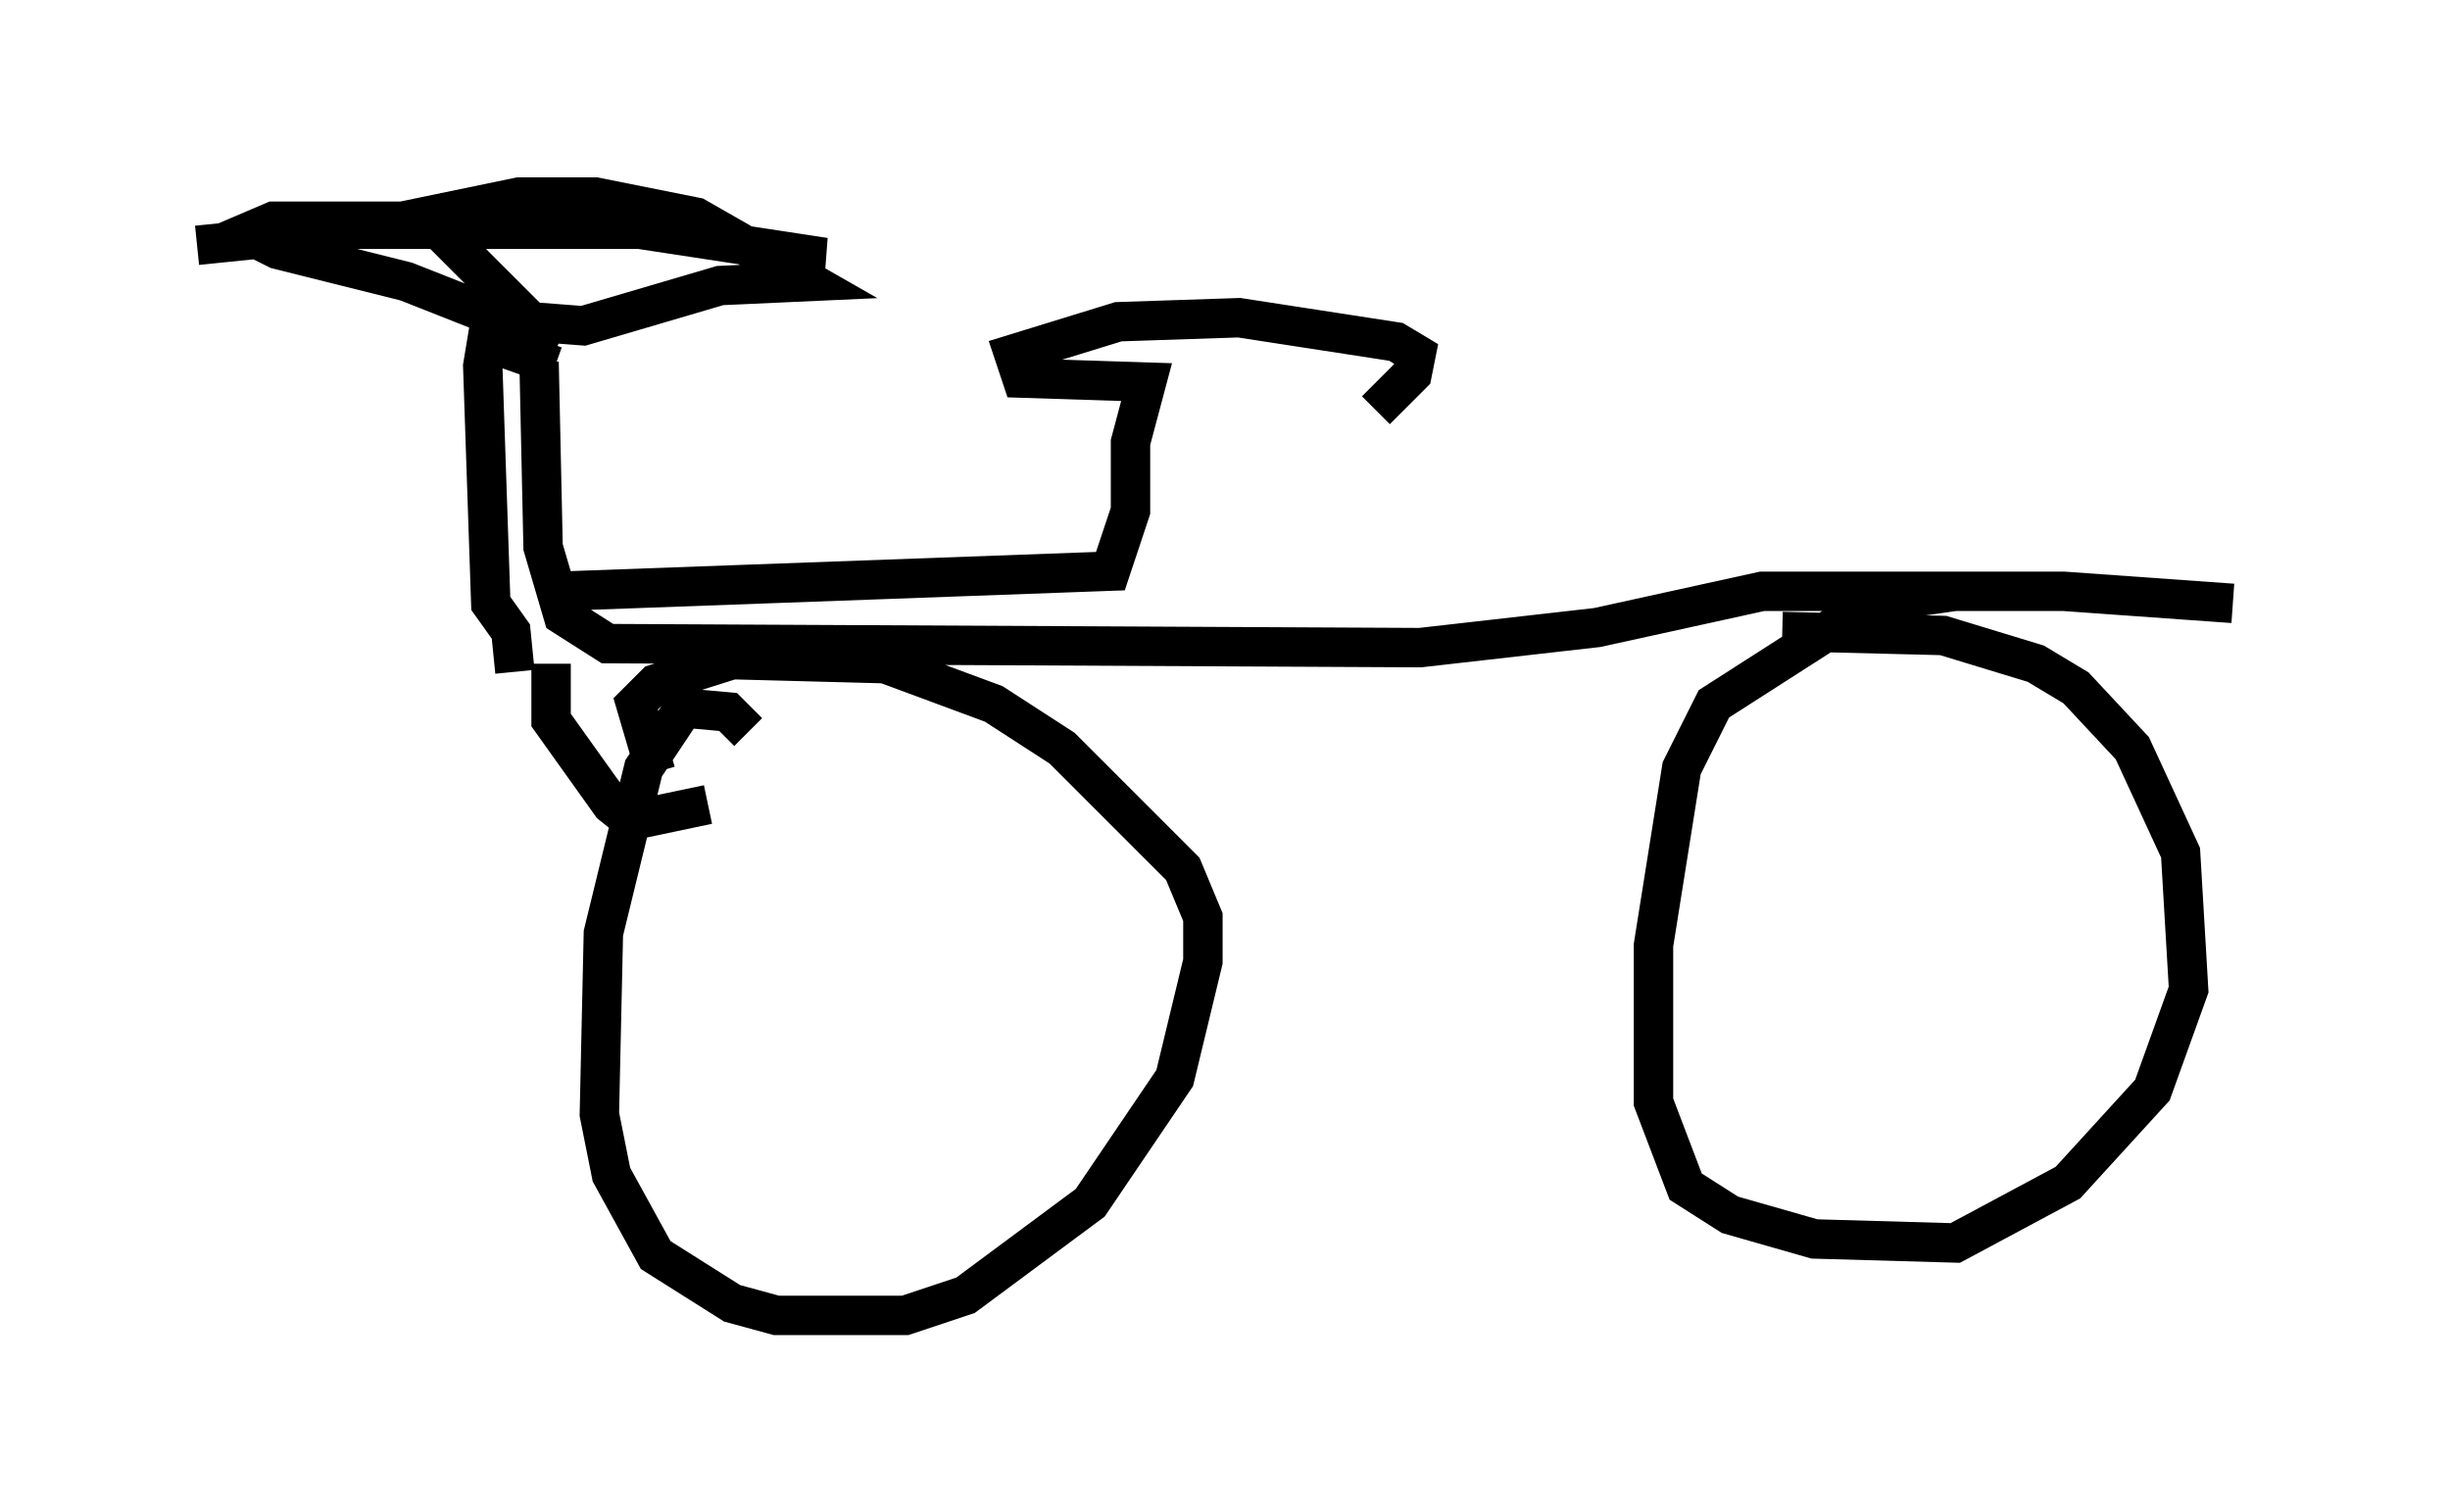<?xml version="1.0" encoding="utf-8" ?>
<svg baseProfile="full" height="38.379" version="1.1" width="62.165" xmlns="http://www.w3.org/2000/svg" xmlns:ev="http://www.w3.org/2001/xml-events" xmlns:xlink="http://www.w3.org/1999/xlink"><defs /><rect fill="white" height="38.379" width="62.165" x="0" y="0" /><path d="M57.165, 15.719 m-0.51, -0.408 l-4.288, -0.306 -7.656, 0.0 l-4.185, 0.919 -4.492, 0.51 l-20.621, -0.102 -1.123, -0.715 l-0.51, -1.735 -0.102, -4.696 m0.408, 0.102 l-1.735, -0.613 -0.102, 0.613 l0.204, 6.023 0.51, 0.715 l0.102, 1.021 m1.123, -8.371 l-3.879, -1.531 -3.267, -0.817 l-0.817, -0.408 0.715, -0.306 l3.267, 0.0 2.96, -0.613 l1.94, 0.0 2.552, 0.51 l2.858, 1.633 -2.246, 0.102 l-3.471, 1.021 -1.327, -0.102 l-2.45, -2.45 m-6.023, 0.51 l3.981, -0.408 7.248, 0.0 l4.696, 0.715 -1.633, 0.0 m-7.044, 10.106 l0.0, 0.0 m1.735, 0.204 l0.0, 1.429 1.531, 2.144 l0.51, 0.408 1.94, -0.408 m1.021, -1.838 l-0.51, -0.51 -1.123, -0.102 l-1.021, 1.531 -1.021, 4.185 l-0.102, 4.594 0.306, 1.531 l1.123, 2.042 1.94, 1.225 l1.123, 0.306 3.267, 0.0 l1.531, -0.51 3.165, -2.348 l2.144, -3.165 0.715, -2.96 l0.0, -1.123 -0.51, -1.225 l-3.063, -3.063 -1.735, -1.123 l-2.756, -1.021 -3.879, -0.102 l-1.94, 0.613 -0.51, 0.51 l0.51, 1.735 m32.973, -4.594 l-2.144, 0.306 -3.981, 2.552 l-0.817, 1.633 -0.715, 4.492 l0.0, 3.981 0.817, 2.144 l1.123, 0.715 2.144, 0.613 l3.573, 0.102 2.858, -1.531 l2.144, -2.348 0.919, -2.552 l-0.204, -3.471 -1.225, -2.654 l-1.429, -1.531 -1.021, -0.613 l-2.348, -0.715 -4.083, -0.102 m-31.034, -1.021 l13.986, -0.51 0.51, -1.531 l0.0, -1.735 0.408, -1.531 l-3.165, -0.102 -0.204, -0.613 l2.654, -0.817 3.063, -0.102 l3.981, 0.613 0.51, 0.306 l-0.102, 0.51 -0.919, 0.919 " fill="none" stroke="black" stroke-width="1" /></svg>
